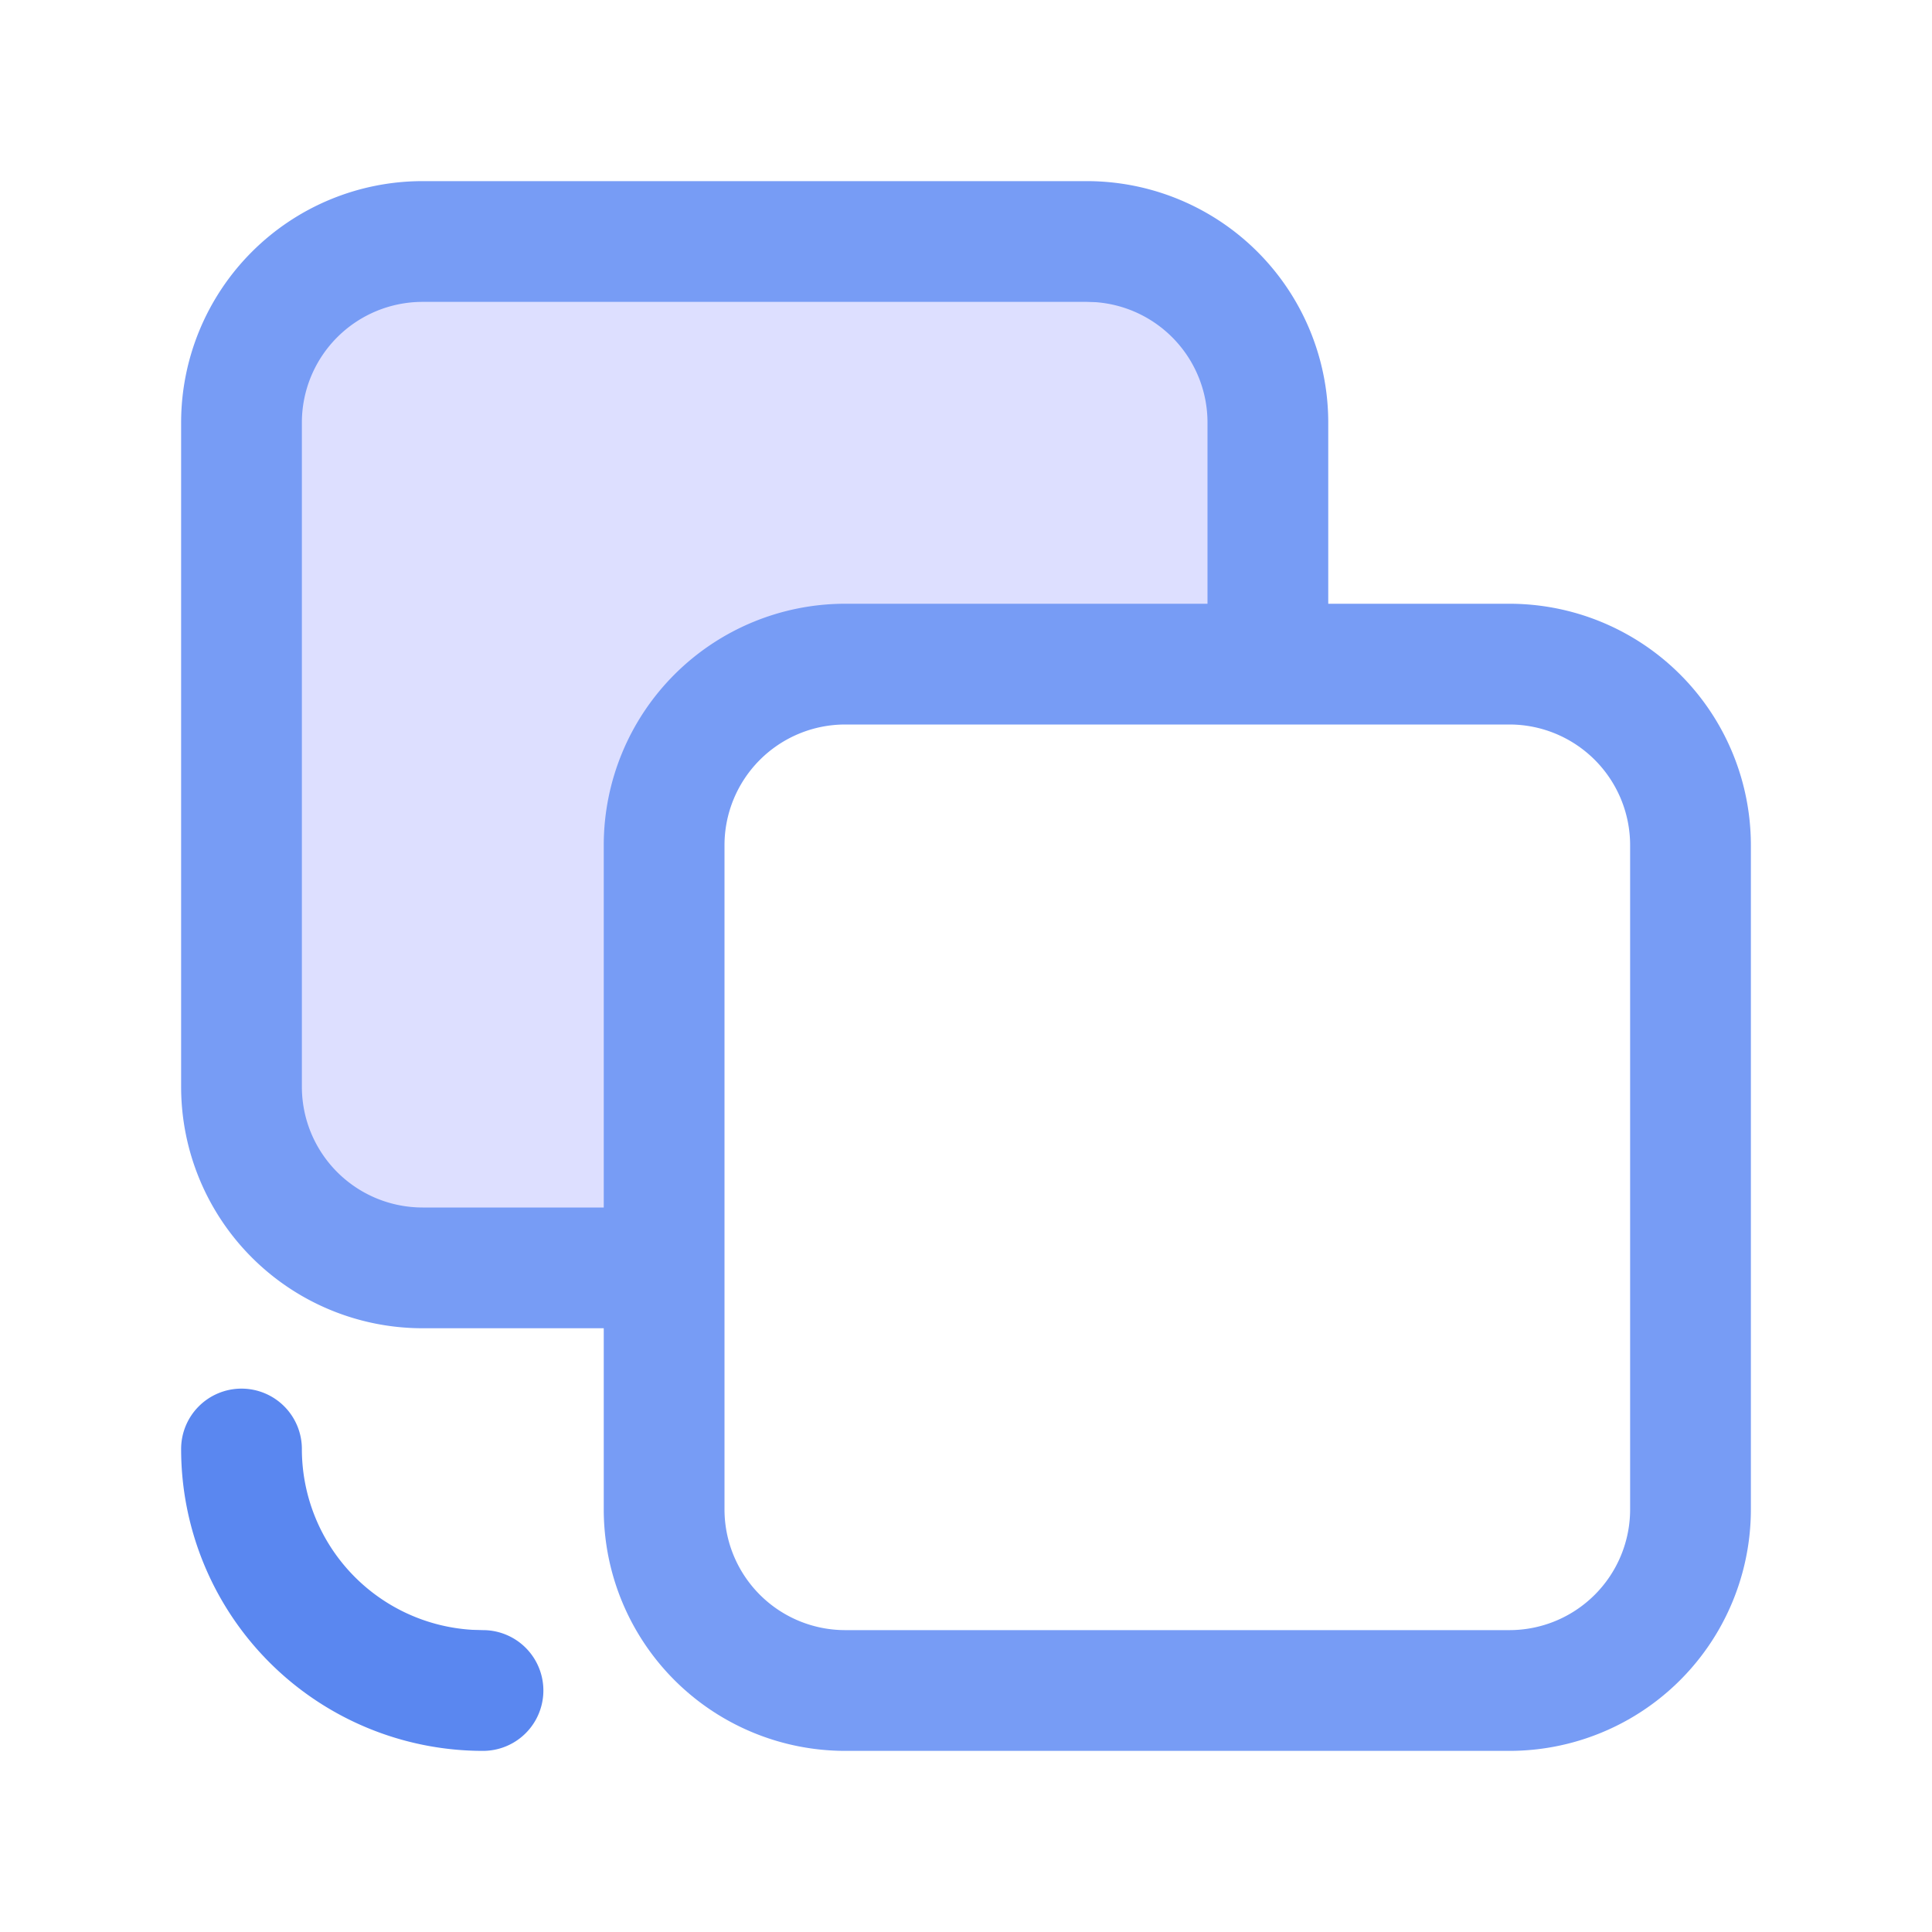 <?xml version="1.0" standalone="no"?><!DOCTYPE svg PUBLIC "-//W3C//DTD SVG 1.1//EN" "http://www.w3.org/Graphics/SVG/1.1/DTD/svg11.dtd"><svg t="1681671897261" class="icon" viewBox="0 0 1024 1024" version="1.1" xmlns="http://www.w3.org/2000/svg" p-id="5891" data-spm-anchor-id="a313x.7781069.0.i0" xmlns:xlink="http://www.w3.org/1999/xlink" width="128" height="128"><path d="M576 128a96 96 0 0 1 96 96v128h-224a96 96 0 0 0-95.84 90.368L352 448v224H224a96 96 0 0 1-96-96V224a96 96 0 0 1 96-96h352z" fill="#DDDFFF" p-id="5892"></path><path d="M576 96a128 128 0 0 1 128 128v128h-64V224a64 64 0 0 0-59.2-63.84L576 160H224a64 64 0 0 0-64 64v352a64 64 0 0 0 64 64h128v64H224a128 128 0 0 1-128-128V224a128 128 0 0 1 128-128z" fill="#779cf5" p-id="5893" data-spm-anchor-id="a313x.7781069.0.i7" class=""></path><path d="M800 320H448a128 128 0 0 0-128 128v352a128 128 0 0 0 128 128h352a128 128 0 0 0 128-128V448a128 128 0 0 0-128-128z m-352 64h352a64 64 0 0 1 64 64v352a64 64 0 0 1-64 64H448a64 64 0 0 1-64-64V448a64 64 0 0 1 64-64z" fill="#779cf5" p-id="5894" data-spm-anchor-id="a313x.7781069.0.i8" class=""></path><path d="M128 736a32 32 0 0 1 32 32 96 96 0 0 0 90.368 95.84L256 864a32 32 0 0 1 0 64 160 160 0 0 1-160-160 32 32 0 0 1 32-32z" fill="#5a87f0" p-id="5895" data-spm-anchor-id="a313x.7781069.0.i1" class=""></path></svg>